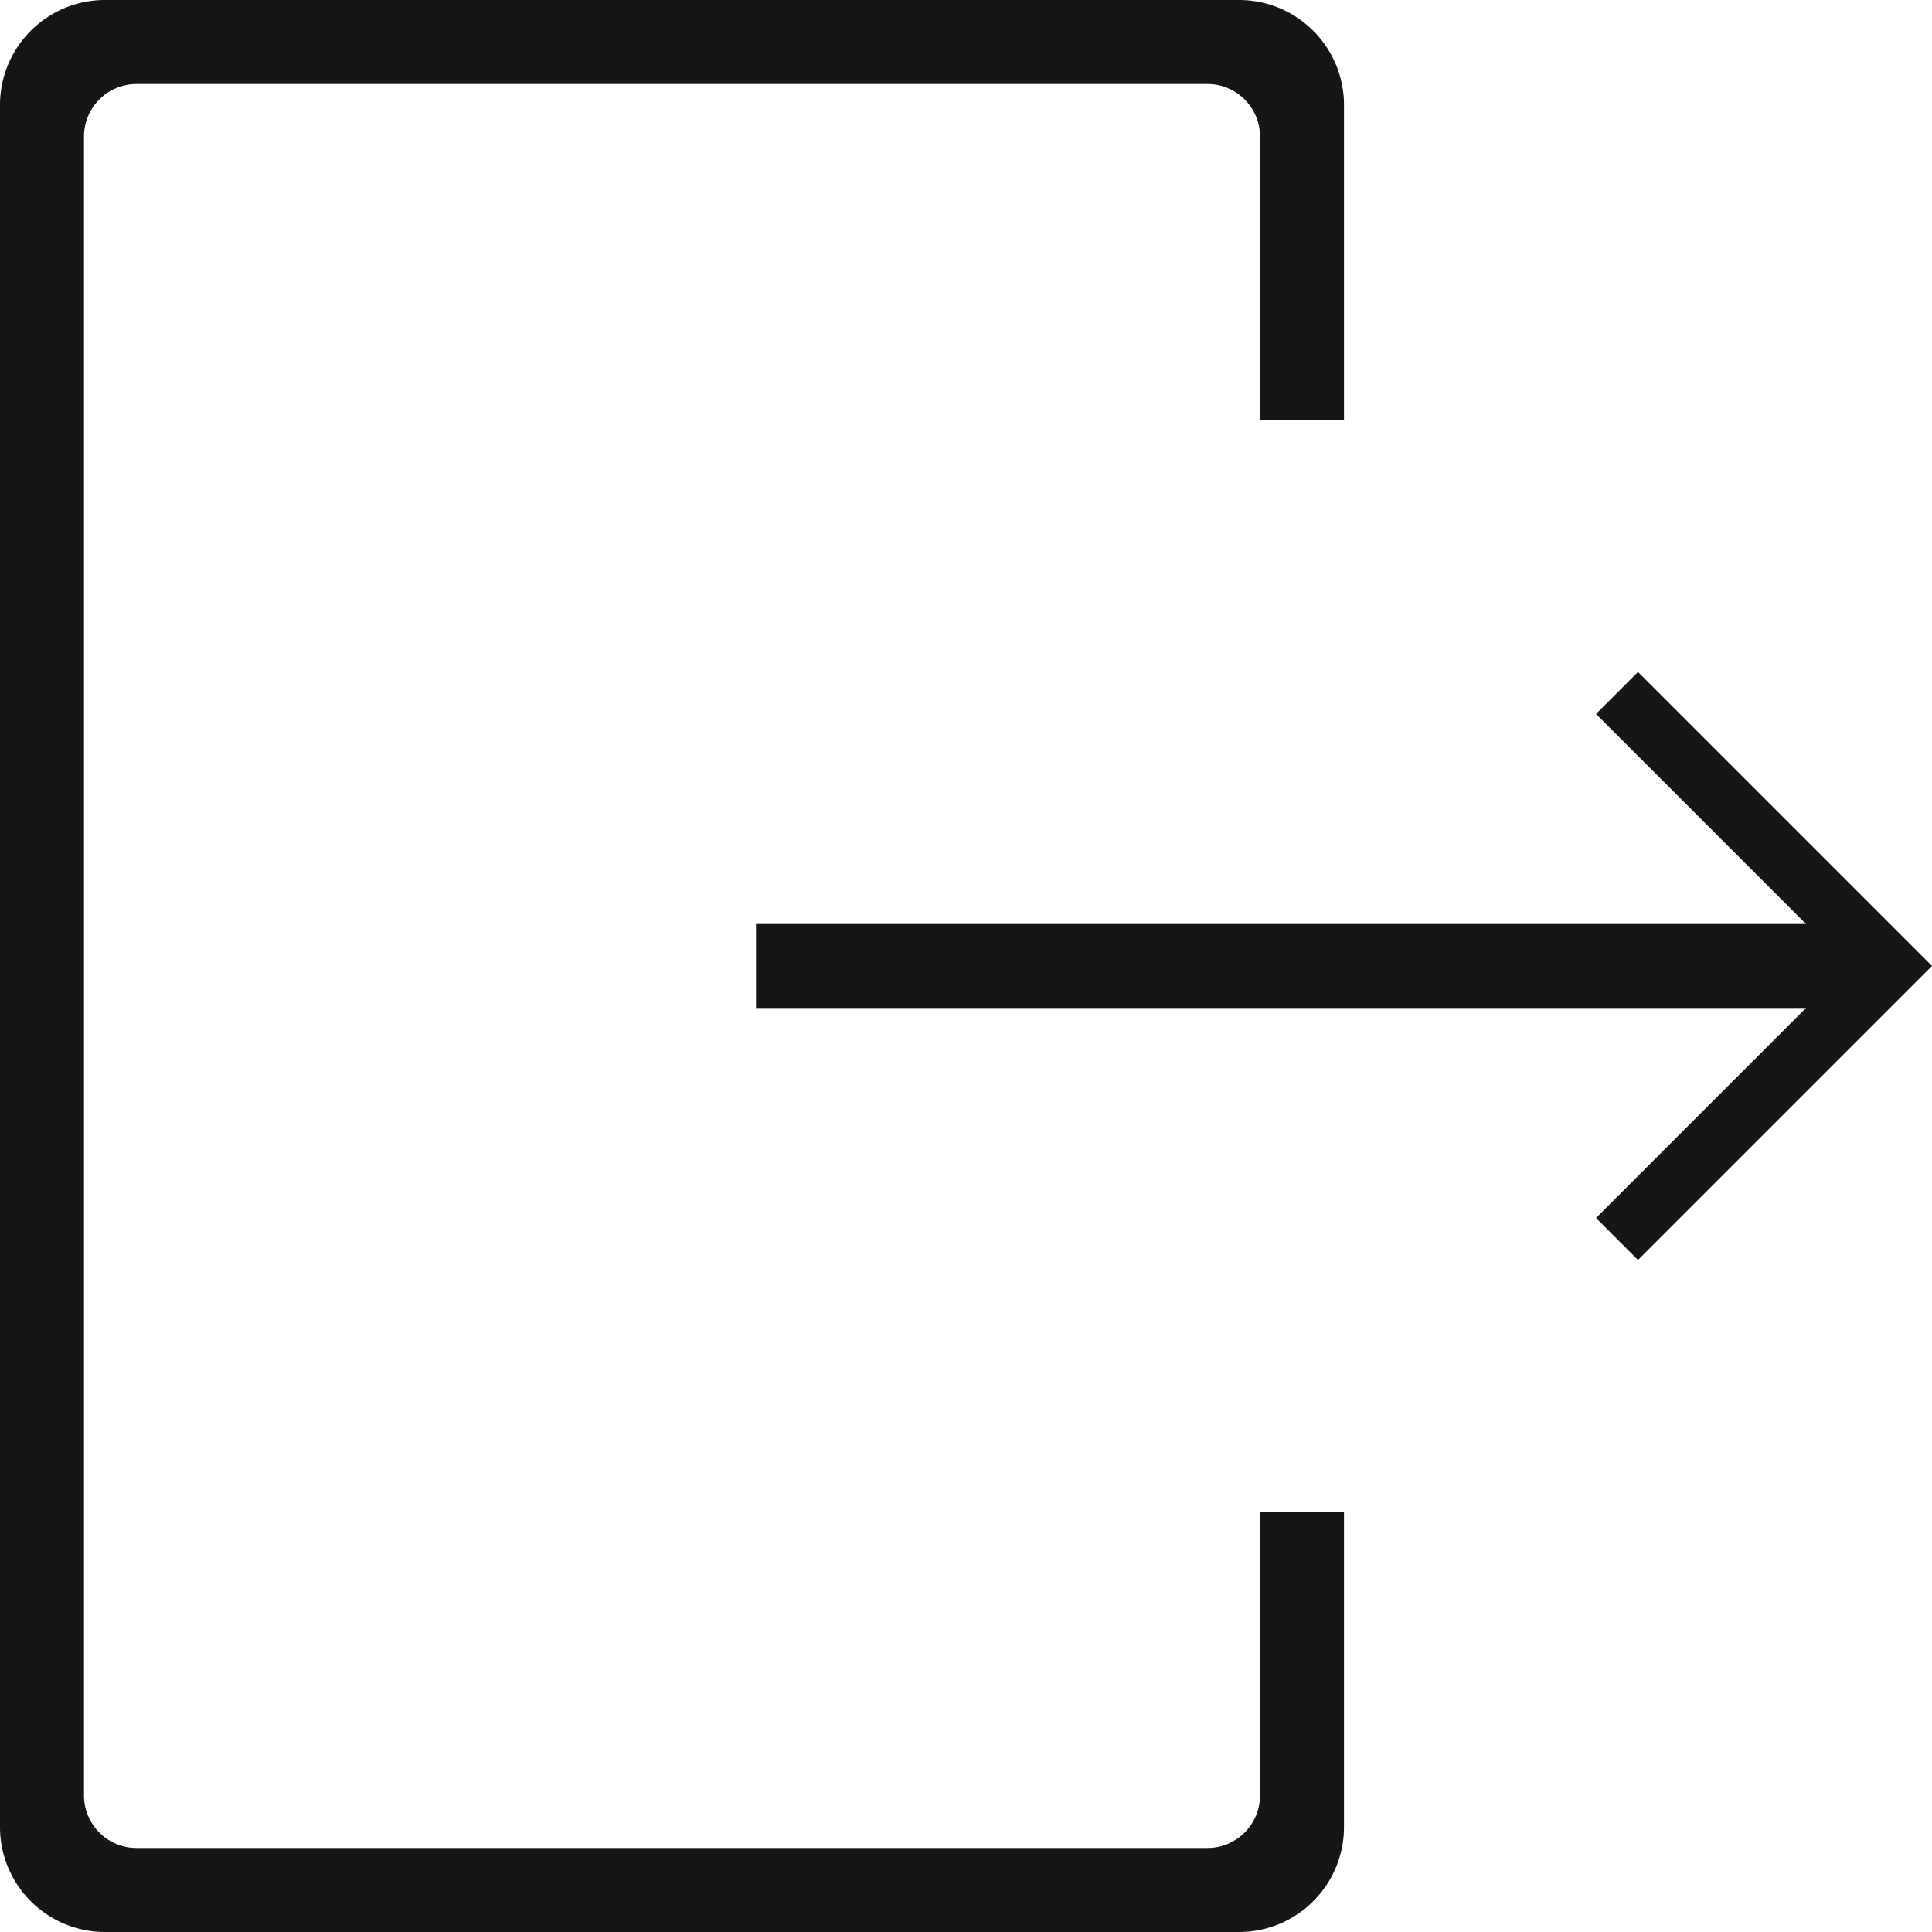 <svg width="23" height="23" fill="none" xmlns="http://www.w3.org/2000/svg"><path d="M1.25 0h13.5C15.44 0 16 .56 16 1.25V5h-1V1.625A.625.625 0 0 0 14.375 1H1.625A.625.625 0 0 0 1 1.625v19.75c0 .345.28.625.625.625h12.75c.345 0 .625-.28.625-.625V18h1v3.75c0 .69-.56 1.25-1.25 1.25H1.25C.56 23 0 22.44 0 21.75V1.25C0 .56.56 0 1.25 0z" fill="#161616"/><path d="M9 11h12.5L19 8.5l.5-.5 3.5 3.5-3.5 3.5-.5-.5 2.5-2.5H9v-1z" fill="#161616"/></svg>